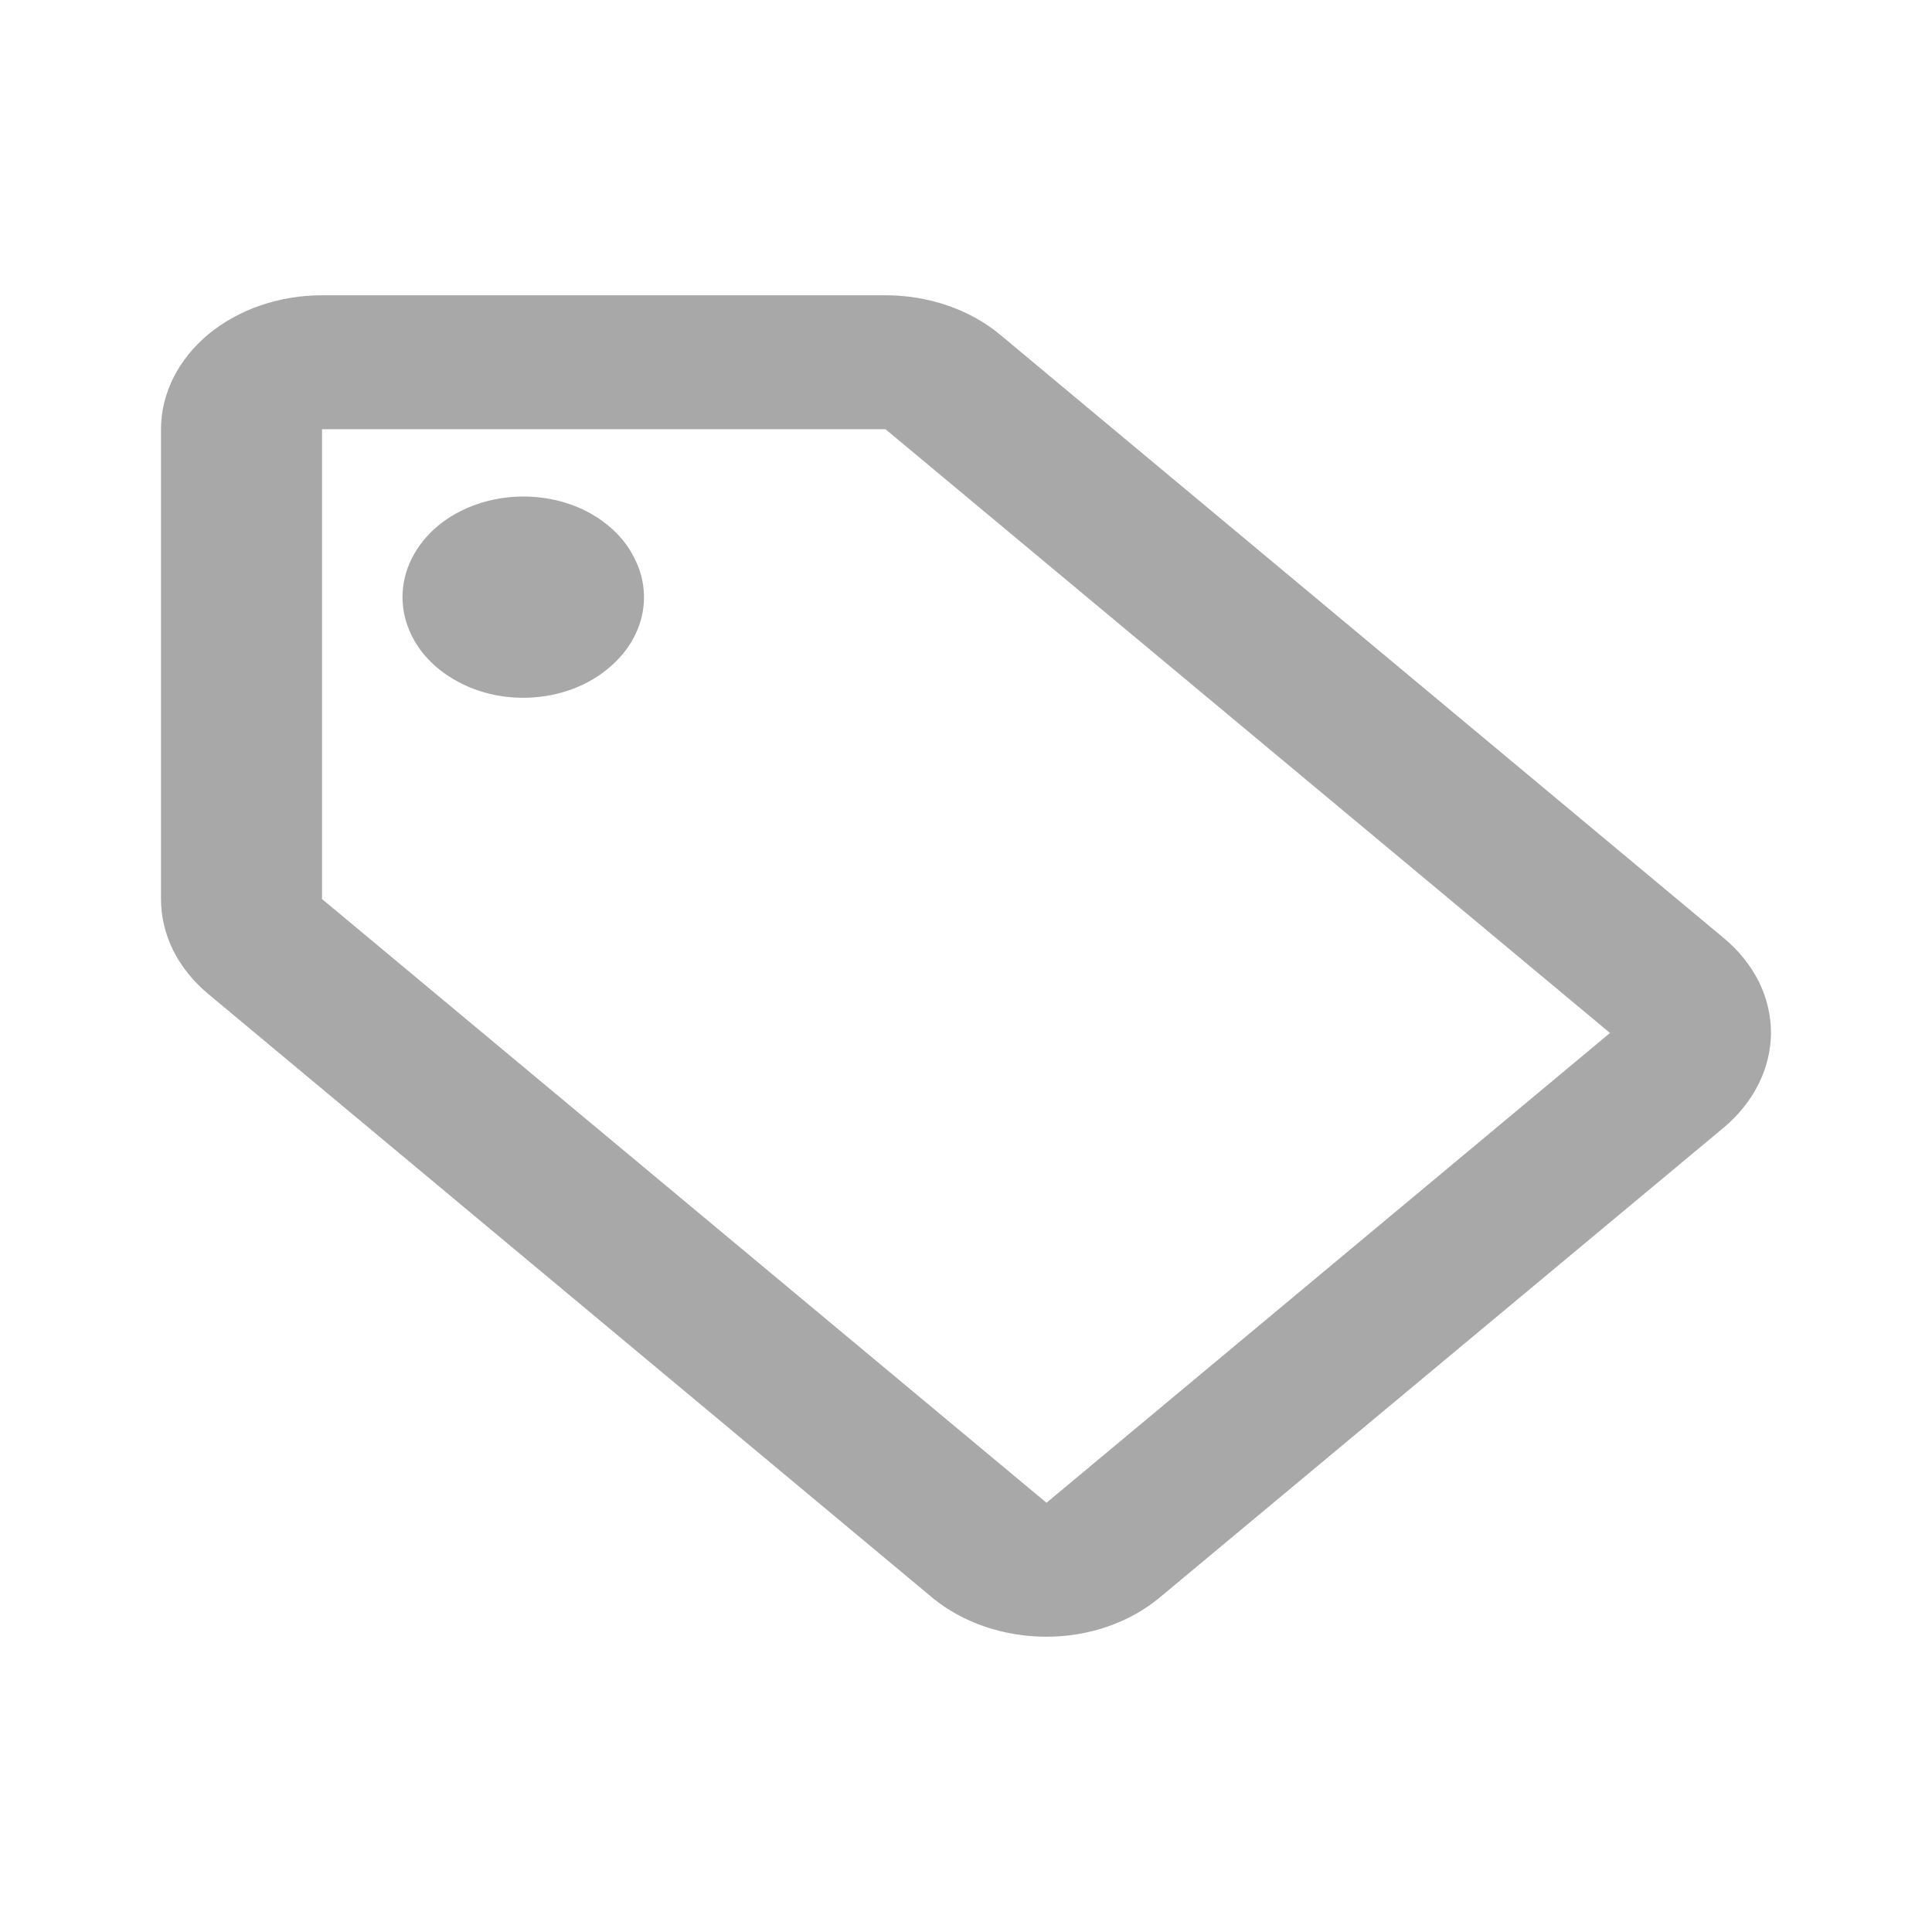 <svg width="16" height="16" viewBox="0 0 6 5" fill="none" xmlns="http://www.w3.org/2000/svg">
<path d="M5.353 2.413L3.103 0.537C3.009 0.46 2.882 0.417 2.75 0.417H1C0.867 0.417 0.74 0.461 0.646 0.539C0.553 0.617 0.5 0.723 0.5 0.833V2.292C0.5 2.347 0.513 2.401 0.538 2.452C0.564 2.503 0.601 2.549 0.647 2.587L2.897 4.463C2.991 4.54 3.118 4.583 3.25 4.583C3.382 4.583 3.509 4.539 3.603 4.46L5.353 3.002C5.446 2.924 5.499 2.819 5.5 2.708C5.5 2.653 5.487 2.599 5.462 2.548C5.436 2.497 5.399 2.451 5.353 2.413ZM3.25 4.167L1 2.292V0.833H2.75L5 2.708M1.625 1.042C1.699 1.042 1.772 1.06 1.833 1.094C1.895 1.129 1.943 1.177 1.971 1.235C2 1.292 2.007 1.355 1.993 1.415C1.978 1.476 1.943 1.531 1.89 1.575C1.838 1.619 1.771 1.649 1.698 1.661C1.625 1.673 1.55 1.667 1.481 1.643C1.413 1.619 1.354 1.579 1.313 1.528C1.272 1.476 1.25 1.416 1.25 1.354C1.25 1.271 1.29 1.192 1.36 1.133C1.43 1.075 1.526 1.042 1.625 1.042Z" fill="#A8A8A8"/>
</svg>
